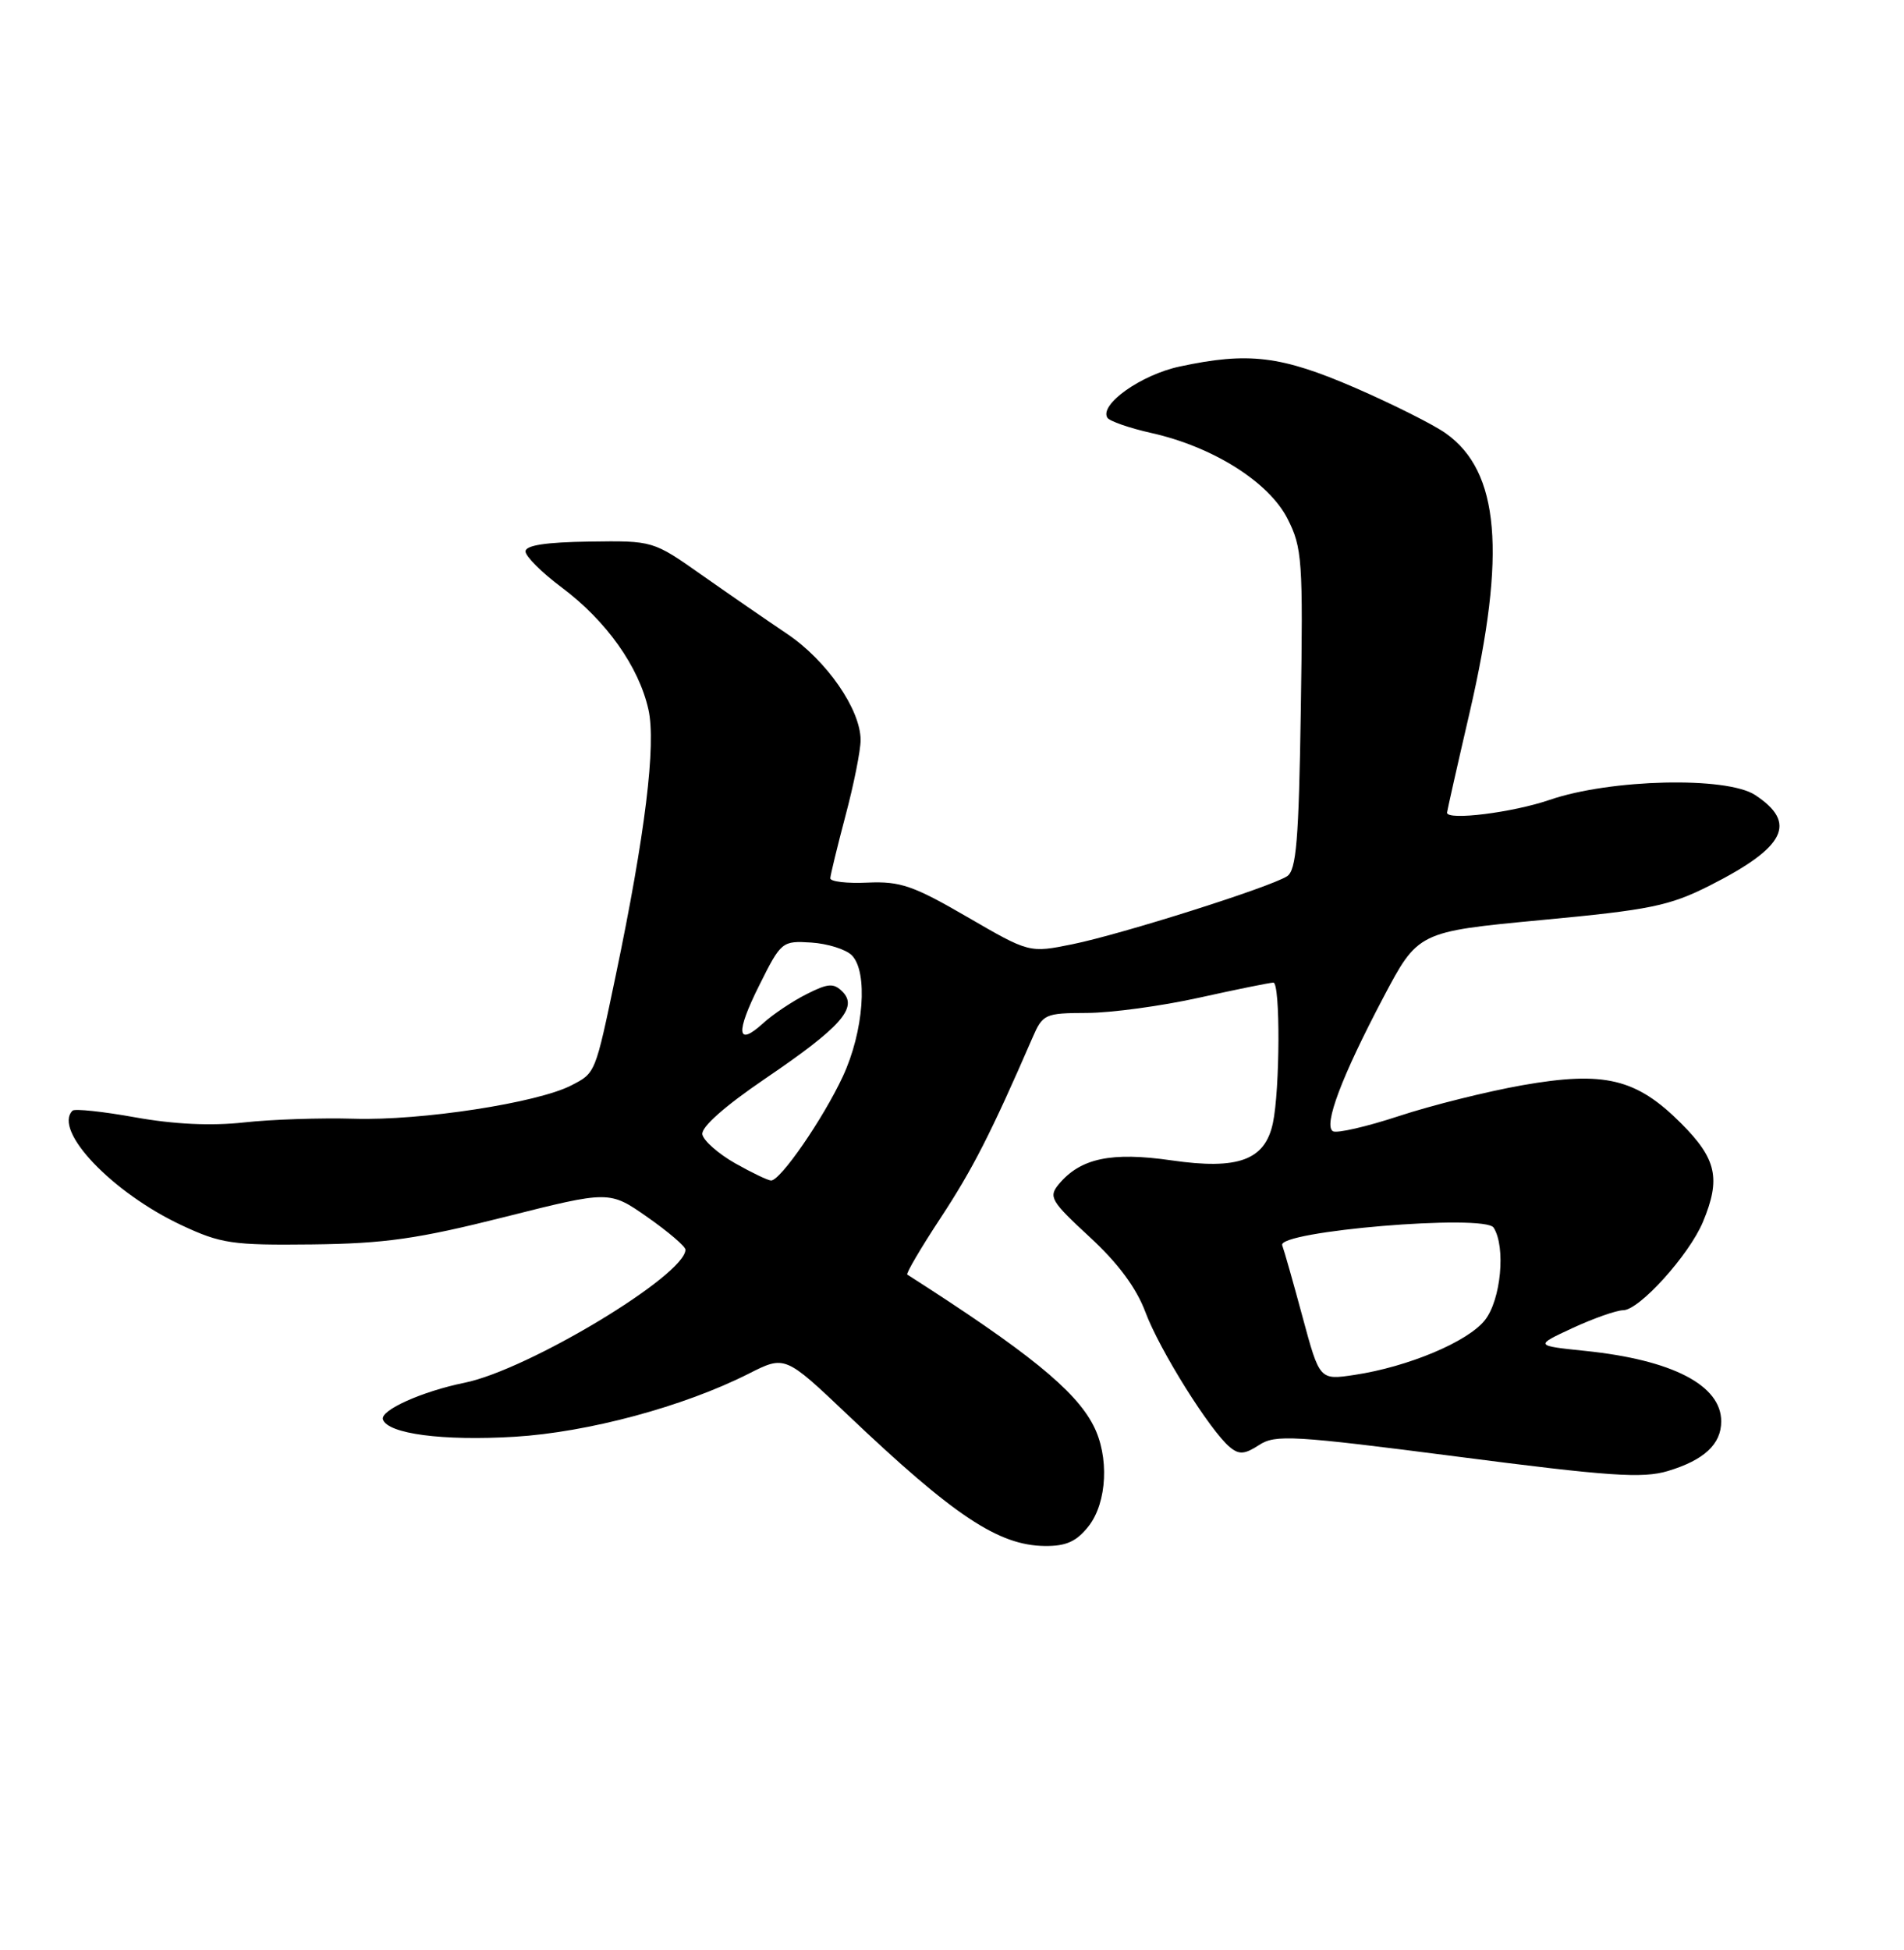 <?xml version="1.0" encoding="UTF-8" standalone="no"?>
<!DOCTYPE svg PUBLIC "-//W3C//DTD SVG 1.1//EN" "http://www.w3.org/Graphics/SVG/1.1/DTD/svg11.dtd" >
<svg xmlns="http://www.w3.org/2000/svg" xmlns:xlink="http://www.w3.org/1999/xlink" version="1.1" viewBox="0 0 250 256">
 <g >
 <path fill="currentColor"
d=" M 142.93 200.37 C 145.38 197.25 145.67 191.20 143.56 187.13 C 141.18 182.50 134.92 177.43 119.13 167.33 C 118.93 167.20 120.90 163.85 123.51 159.88 C 127.69 153.53 130.14 148.74 135.56 136.25 C 136.91 133.13 137.19 133.00 142.73 132.98 C 145.91 132.97 152.53 132.07 157.45 130.98 C 162.37 129.89 166.76 129.00 167.20 129.00 C 168.12 129.00 168.07 143.07 167.13 147.46 C 166.09 152.31 162.58 153.60 153.85 152.34 C 145.90 151.19 141.86 152.05 139.01 155.48 C 137.65 157.13 137.99 157.70 143.07 162.39 C 146.80 165.83 149.20 169.06 150.40 172.27 C 152.25 177.23 158.89 187.84 161.50 190.00 C 162.70 190.99 163.45 190.93 165.33 189.70 C 167.46 188.31 169.78 188.44 191.37 191.23 C 211.27 193.81 215.69 194.11 218.99 193.12 C 223.75 191.69 226.00 189.60 226.00 186.60 C 226.00 181.85 219.59 178.53 208.15 177.35 C 201.50 176.66 201.50 176.66 206.50 174.34 C 209.25 173.07 212.24 172.02 213.13 172.01 C 215.25 172.00 221.79 164.75 223.60 160.42 C 225.97 154.73 225.40 152.14 220.73 147.47 C 214.85 141.58 210.65 140.58 199.89 142.47 C 195.27 143.29 187.99 145.10 183.71 146.51 C 179.43 147.92 175.51 148.82 175.01 148.51 C 173.75 147.73 176.16 141.34 181.60 131.02 C 186.19 122.32 186.19 122.32 202.35 120.79 C 216.68 119.45 219.20 118.93 224.51 116.25 C 234.45 111.22 236.04 108.04 230.45 104.37 C 226.69 101.91 211.44 102.27 203.47 105.01 C 198.61 106.68 190.00 107.75 190.00 106.69 C 190.00 106.52 191.34 100.55 192.99 93.44 C 197.80 72.59 196.89 61.90 189.85 56.90 C 188.26 55.76 182.89 53.07 177.93 50.91 C 168.20 46.70 163.93 46.18 154.89 48.12 C 149.83 49.20 144.33 53.10 145.40 54.84 C 145.68 55.29 148.29 56.20 151.20 56.85 C 159.27 58.66 166.59 63.27 169.05 68.09 C 170.99 71.90 171.10 73.53 170.80 93.12 C 170.54 110.35 170.21 114.26 168.99 115.04 C 166.75 116.48 147.30 122.64 140.82 123.96 C 135.15 125.11 135.15 125.11 127.00 120.38 C 119.94 116.28 118.21 115.68 113.93 115.87 C 111.22 116.00 109.01 115.74 109.02 115.30 C 109.04 114.86 109.94 111.16 111.02 107.07 C 112.11 102.98 113.00 98.52 113.00 97.16 C 113.00 93.14 108.54 86.70 103.34 83.21 C 100.68 81.42 95.63 77.94 92.12 75.47 C 85.74 70.98 85.74 70.98 77.37 71.10 C 71.67 71.18 69.00 71.59 69.00 72.39 C 69.00 73.04 71.14 75.17 73.75 77.12 C 79.60 81.49 83.88 87.50 85.14 93.15 C 86.17 97.72 84.71 109.57 80.86 128.00 C 78.14 141.01 78.21 140.84 75.02 142.49 C 70.57 144.79 55.30 147.14 46.50 146.87 C 42.10 146.74 35.58 146.96 32.00 147.36 C 27.74 147.83 22.84 147.60 17.77 146.69 C 13.52 145.92 9.80 145.53 9.52 145.81 C 6.94 148.40 14.72 156.57 23.82 160.84 C 29.01 163.27 30.49 163.49 41.00 163.37 C 50.53 163.26 54.86 162.64 66.26 159.77 C 80.02 156.30 80.02 156.30 85.01 159.79 C 87.75 161.71 90.00 163.63 90.00 164.06 C 90.00 167.40 69.35 179.84 61.00 181.53 C 55.43 182.66 49.88 185.15 50.28 186.35 C 50.91 188.24 58.16 189.19 67.58 188.62 C 77.20 188.04 89.76 184.66 98.29 180.35 C 103.07 177.93 103.07 177.93 111.29 185.73 C 125.26 199.01 131.09 202.89 137.18 202.96 C 139.99 202.99 141.34 202.38 142.93 200.37 Z  M 171.04 172.94 C 169.82 168.40 168.61 164.15 168.36 163.49 C 167.64 161.63 194.97 159.34 196.12 161.17 C 197.73 163.71 197.08 170.63 194.98 173.30 C 192.74 176.15 184.89 179.44 177.85 180.50 C 173.27 181.19 173.27 181.19 171.04 172.94 Z  M 96.51 152.71 C 94.31 151.46 92.39 149.76 92.22 148.93 C 92.04 147.98 95.13 145.24 100.48 141.60 C 110.42 134.85 112.70 132.28 110.62 130.19 C 109.46 129.03 108.73 129.08 105.87 130.53 C 104.02 131.47 101.49 133.16 100.25 134.29 C 96.74 137.50 96.54 135.65 99.71 129.32 C 102.56 123.61 102.69 123.50 106.52 123.74 C 108.66 123.88 111.06 124.63 111.84 125.41 C 114.00 127.57 113.42 135.42 110.66 141.33 C 108.08 146.87 102.47 155.01 101.24 154.98 C 100.83 154.97 98.70 153.95 96.51 152.71 Z "/>
</g>
</svg>